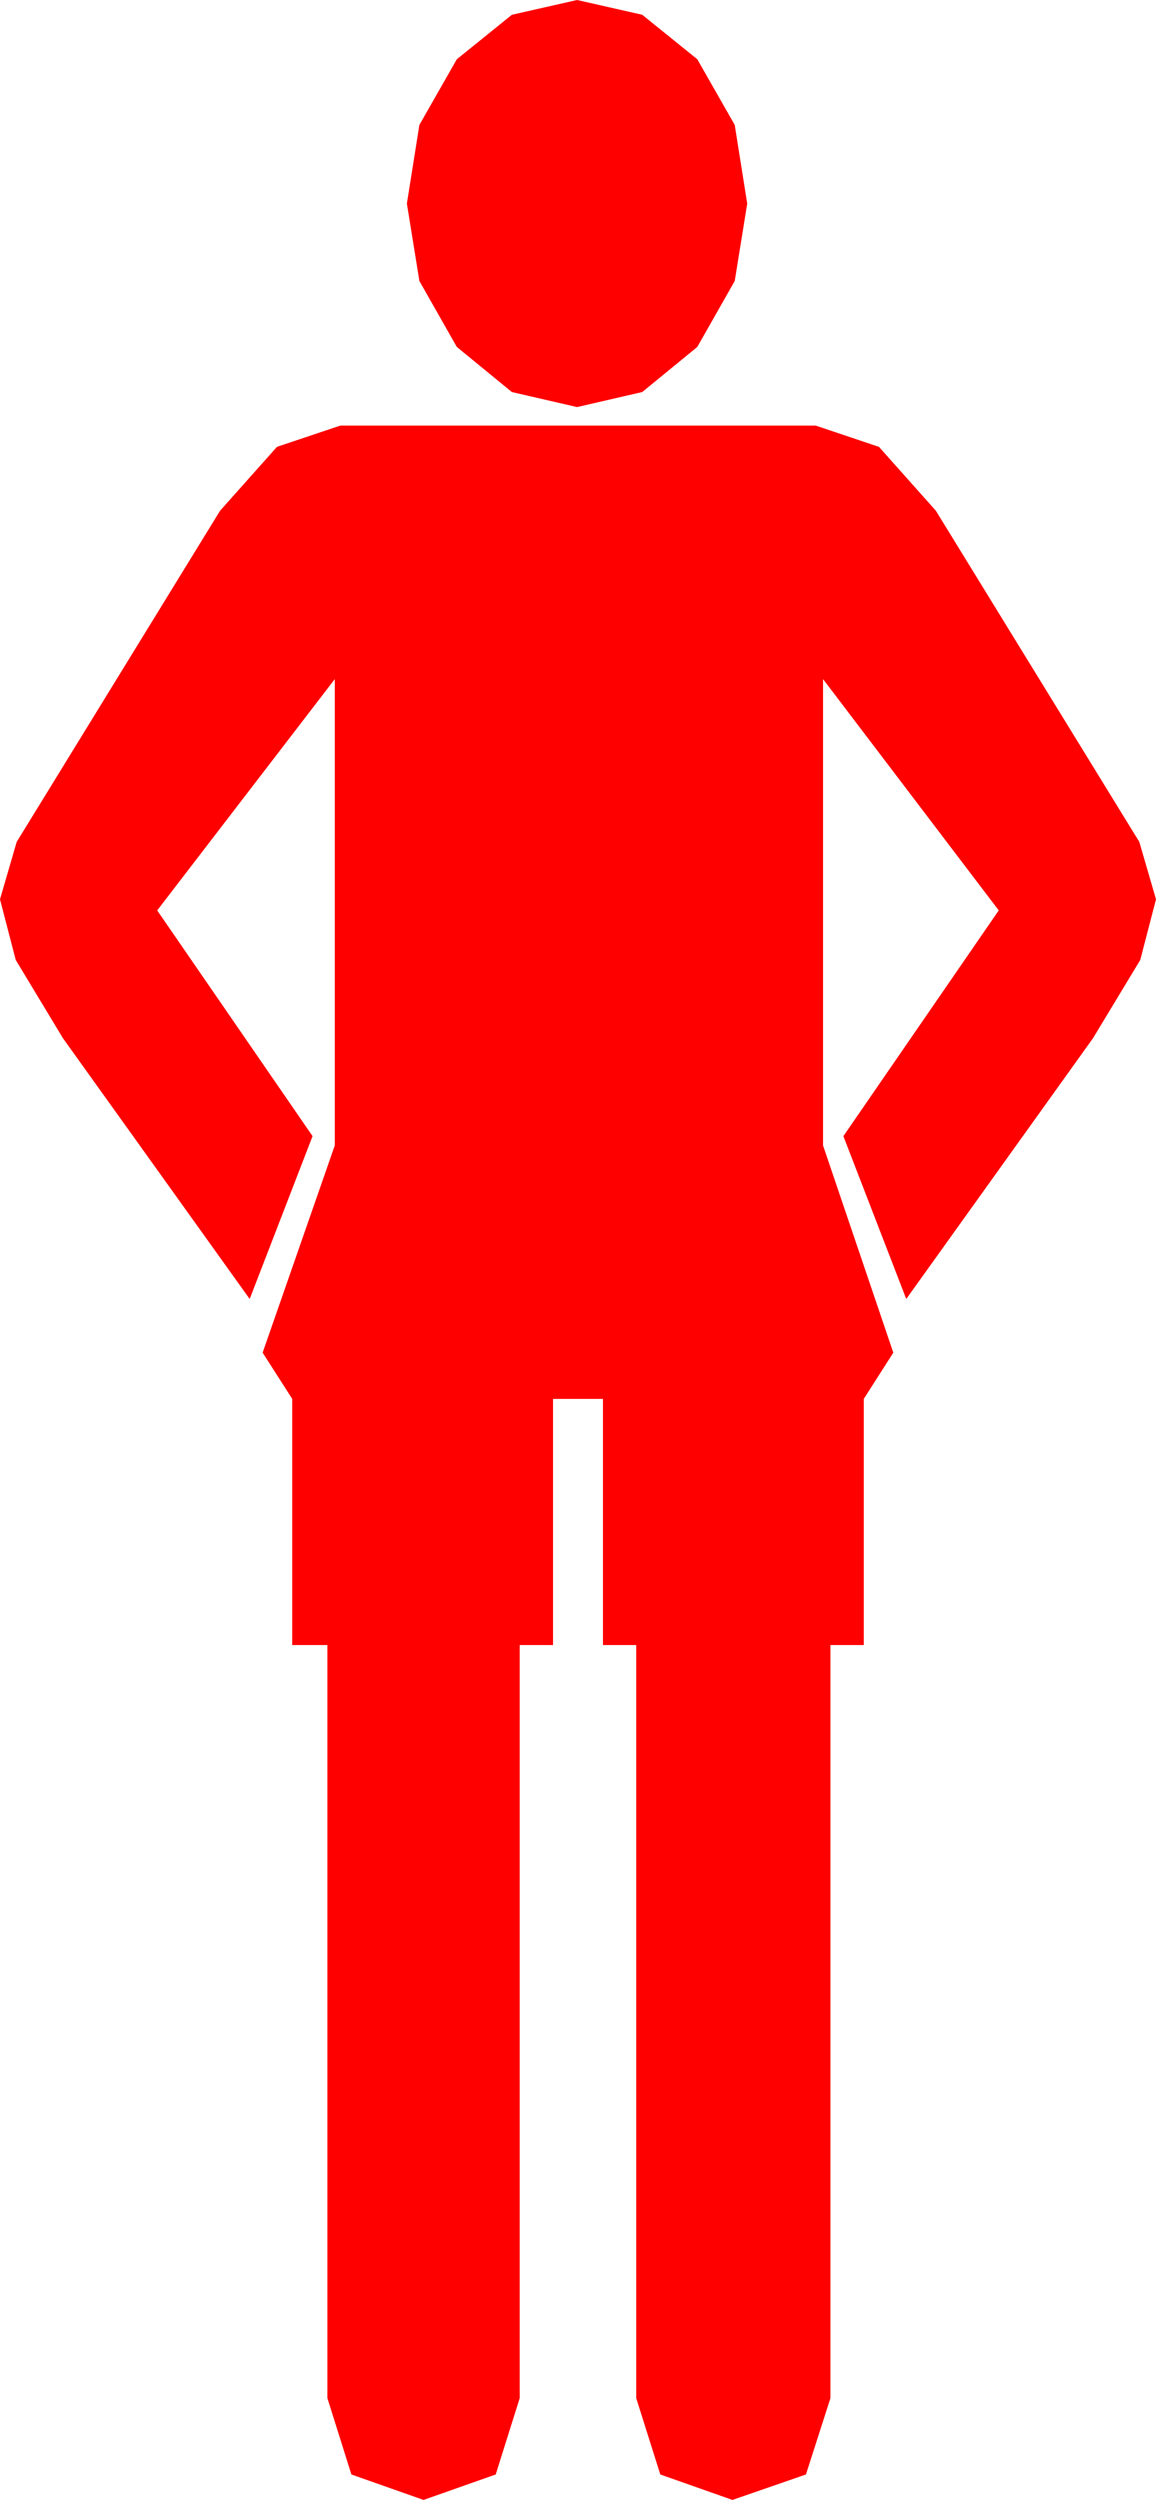 <?xml version="1.0" encoding="utf-8"?>
<!DOCTYPE svg PUBLIC "-//W3C//DTD SVG 1.1//EN" "http://www.w3.org/Graphics/SVG/1.1/DTD/svg11.dtd">
<svg width="18.311" height="39.58" xmlns="http://www.w3.org/2000/svg" xmlns:xlink="http://www.w3.org/1999/xlink" xmlns:xml="http://www.w3.org/XML/1998/namespace" version="1.1">
  <g>
    <g>
      <path style="fill:#FF0000;fill-opacity:1" d="M5.391,6.738L12.92,6.738 13.923,7.075 14.824,8.086 18.047,13.33 18.311,14.238 18.062,15.198 17.314,16.436 14.355,20.566 13.359,17.988 15.82,14.414 13.037,10.752 13.037,18.135 14.15,21.416 13.682,22.148 13.682,26.045 13.154,26.045 13.154,37.969 12.766,39.177 11.602,39.58 10.459,39.177 10.078,37.969 10.078,26.045 9.551,26.045 9.551,22.148 8.76,22.148 8.76,26.045 8.232,26.045 8.232,37.969 7.852,39.177 6.709,39.58 5.566,39.177 5.186,37.969 5.186,26.045 4.629,26.045 4.629,22.148 4.16,21.416 5.303,18.135 5.303,10.752 2.49,14.414 4.951,17.988 3.955,20.566 0.996,16.436 0.249,15.198 0,14.238 0.264,13.33 3.486,8.086 4.387,7.075 5.391,6.738z M9.141,0L10.173,0.234 11.045,0.938 11.638,1.978 11.836,3.223 11.638,4.449 11.045,5.493 10.173,6.207 9.141,6.445 8.108,6.207 7.236,5.493 6.643,4.449 6.445,3.223 6.643,1.978 7.236,0.938 8.108,0.234 9.141,0z" />
    </g>
  </g>
</svg>